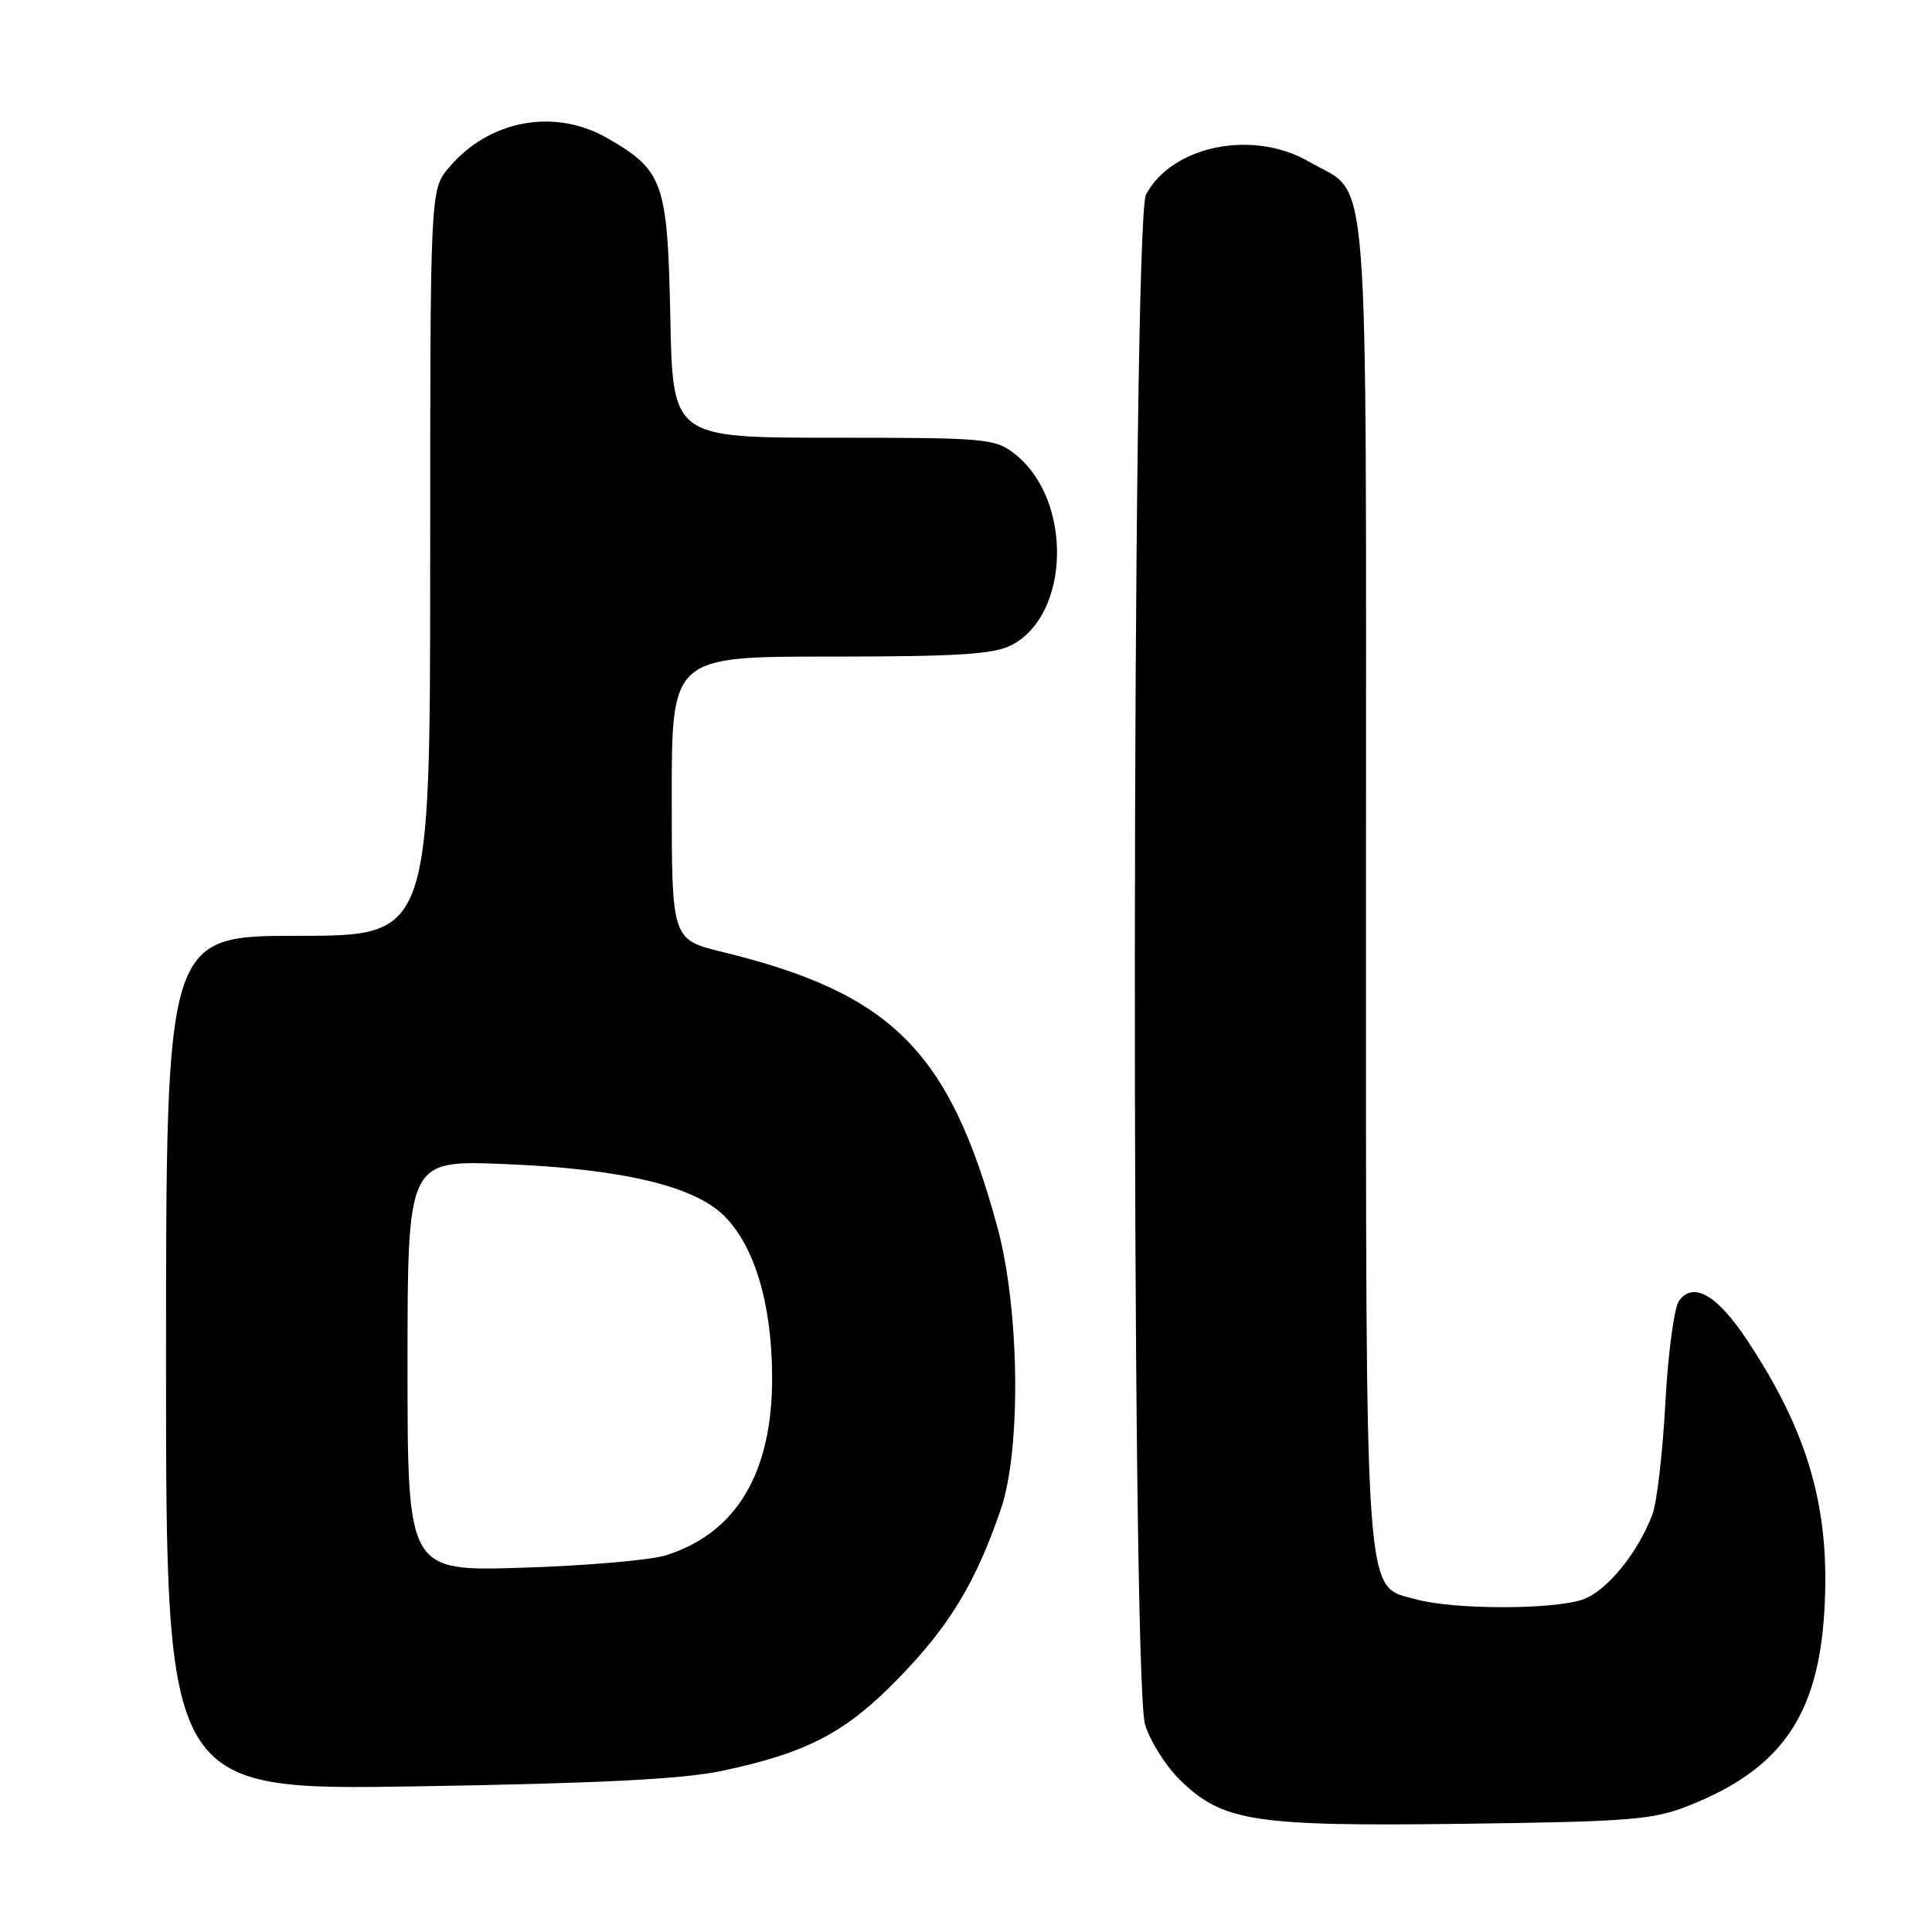 <?xml version="1.0" encoding="UTF-8" standalone="no"?>
<!DOCTYPE svg PUBLIC "-//W3C//DTD SVG 1.1//EN" "http://www.w3.org/Graphics/SVG/1.1/DTD/svg11.dtd" >
<svg xmlns="http://www.w3.org/2000/svg" xmlns:xlink="http://www.w3.org/1999/xlink" version="1.1" viewBox="0 0 256 256">
 <g >
 <path fill="currentColor"
d=" M 223.72 239.28 C 235.96 234.44 240.89 227.39 241.73 213.58 C 242.56 200.02 239.67 189.88 231.49 177.56 C 227.53 171.58 224.38 169.77 222.48 172.36 C 221.84 173.24 221.02 179.32 220.67 185.88 C 220.32 192.43 219.55 199.08 218.96 200.65 C 217.05 205.74 212.89 210.84 209.76 211.93 C 205.83 213.31 192.62 213.30 187.67 211.93 C 180.69 209.99 181.00 214.41 181.00 116.50 C 181.00 18.36 181.62 26.20 173.52 21.46 C 166.10 17.11 155.34 19.25 151.85 25.78 C 149.96 29.32 149.84 222.34 151.73 228.54 C 152.41 230.75 154.52 234.08 156.42 235.92 C 162.06 241.39 166.20 242.02 194.00 241.66 C 215.95 241.38 219.04 241.13 223.72 239.28 Z  M 95.66 234.65 C 107.07 232.23 112.14 229.55 119.28 222.15 C 125.89 215.31 129.30 209.64 132.61 200.00 C 135.34 192.06 135.11 173.44 132.15 162.57 C 125.81 139.26 118.17 131.62 95.76 126.15 C 89.01 124.50 89.01 124.50 89.01 105.75 C 89.00 87.00 89.00 87.00 110.05 87.00 C 126.91 87.00 131.68 86.70 134.03 85.48 C 141.85 81.44 142.13 66.18 134.49 60.17 C 131.86 58.10 130.77 58.00 110.43 58.00 C 89.14 58.00 89.14 58.00 88.82 42.07 C 88.46 24.11 87.91 22.56 80.41 18.27 C 73.45 14.29 64.77 15.92 59.49 22.20 C 57.00 25.15 57.00 25.15 57.00 74.58 C 57.00 124.00 57.00 124.00 39.50 124.00 C 22.00 124.00 22.00 124.00 22.00 180.62 C 22.00 237.23 22.00 237.23 55.25 236.70 C 79.39 236.31 90.46 235.75 95.66 234.65 Z  M 54.00 180.97 C 54.00 153.73 54.00 153.73 66.75 154.24 C 82.35 154.86 91.98 157.13 95.98 161.13 C 100.00 165.16 102.28 172.80 102.31 182.43 C 102.36 195.15 97.59 203.15 88.22 206.09 C 86.17 206.73 77.64 207.47 69.25 207.73 C 54.00 208.21 54.00 208.21 54.00 180.97 Z "/>
</g>
</svg>